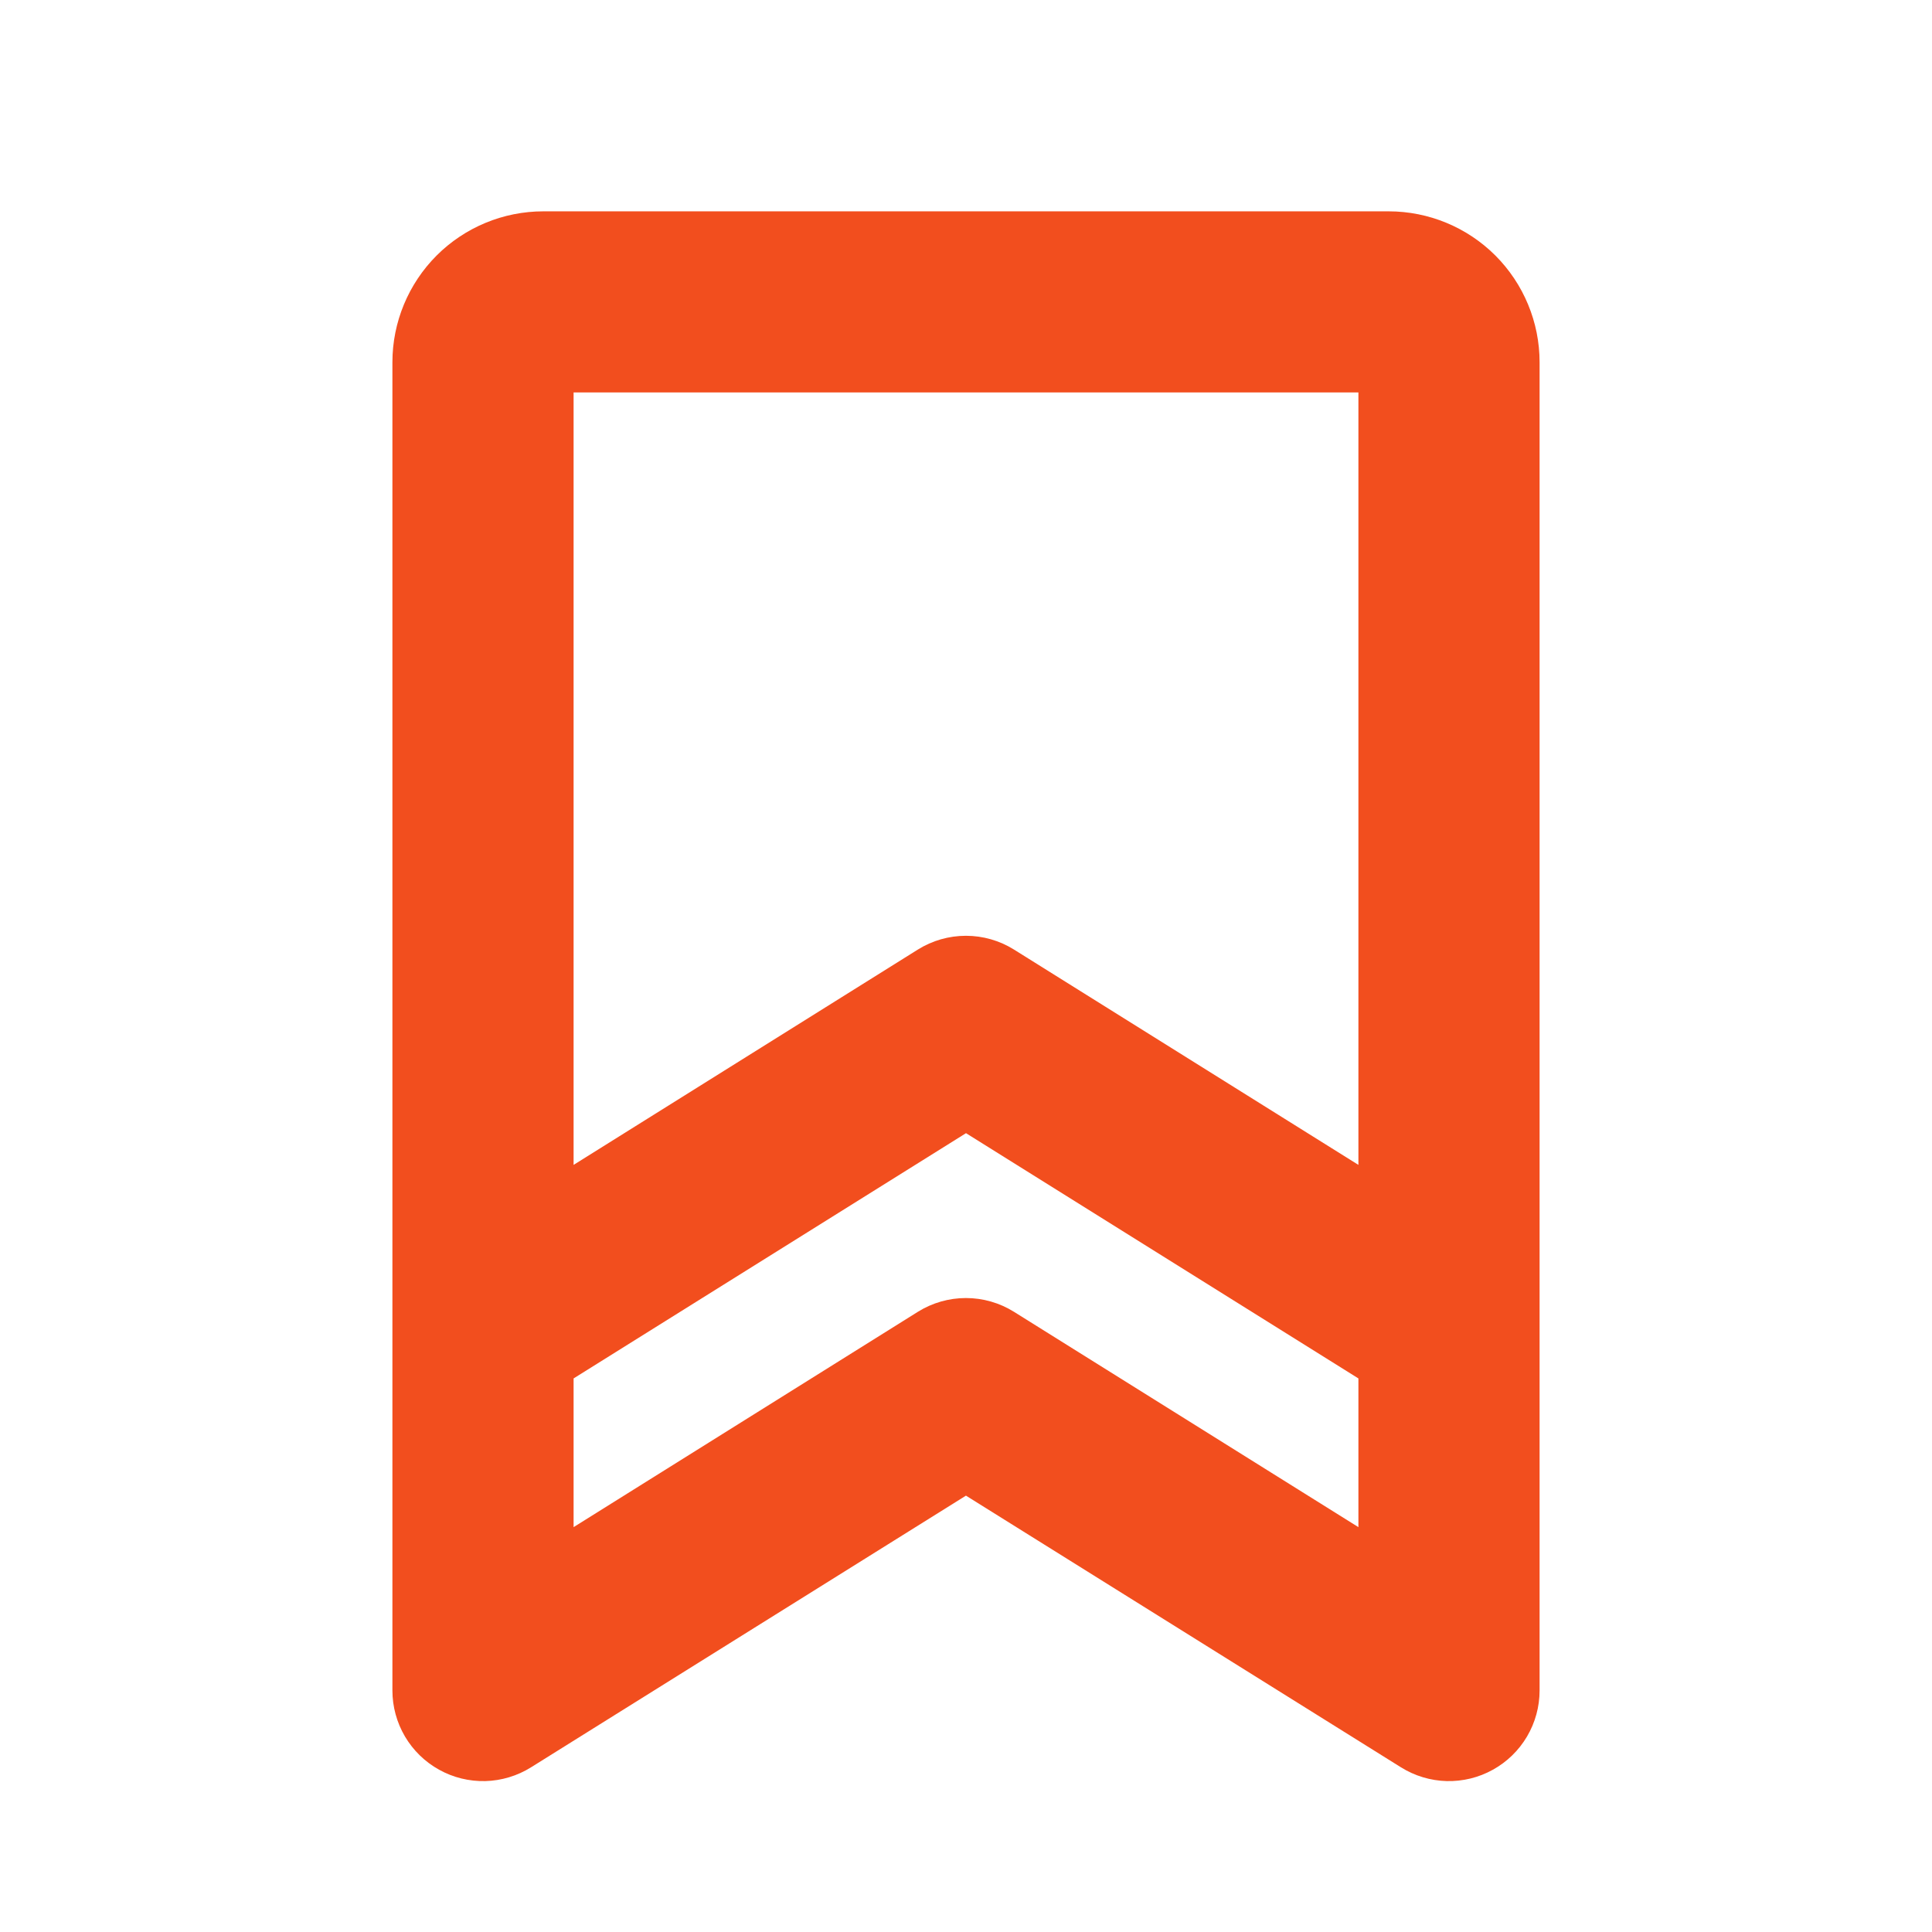 <svg width="36" height="36" viewBox="0 0 36 36" fill="none" xmlns="http://www.w3.org/2000/svg">
<path d="M25.875 3.938H10.125C9.379 3.938 8.664 4.234 8.136 4.761C7.609 5.289 7.312 6.004 7.312 6.75V31.5C7.312 31.801 7.393 32.097 7.546 32.357C7.699 32.616 7.918 32.83 8.182 32.976C8.445 33.123 8.743 33.195 9.044 33.188C9.345 33.18 9.639 33.091 9.894 32.932L17.999 27.869L26.106 32.932C26.361 33.091 26.655 33.18 26.956 33.188C27.257 33.195 27.555 33.123 27.818 32.976C28.082 32.83 28.301 32.616 28.454 32.357C28.607 32.097 28.688 31.801 28.688 31.5V6.75C28.688 6.004 28.391 5.289 27.864 4.761C27.336 4.234 26.621 3.938 25.875 3.938ZM25.312 7.312V21.706L18.893 17.693C18.625 17.526 18.315 17.437 17.999 17.437C17.682 17.437 17.372 17.526 17.104 17.693L10.688 21.706V7.312H25.312ZM18.893 24.443C18.625 24.276 18.315 24.187 17.999 24.187C17.682 24.187 17.372 24.276 17.104 24.443L10.688 28.456V25.685L18 21.115L25.312 25.685V28.456L18.893 24.443Z" fill="#F24E1E"/>
</svg>
